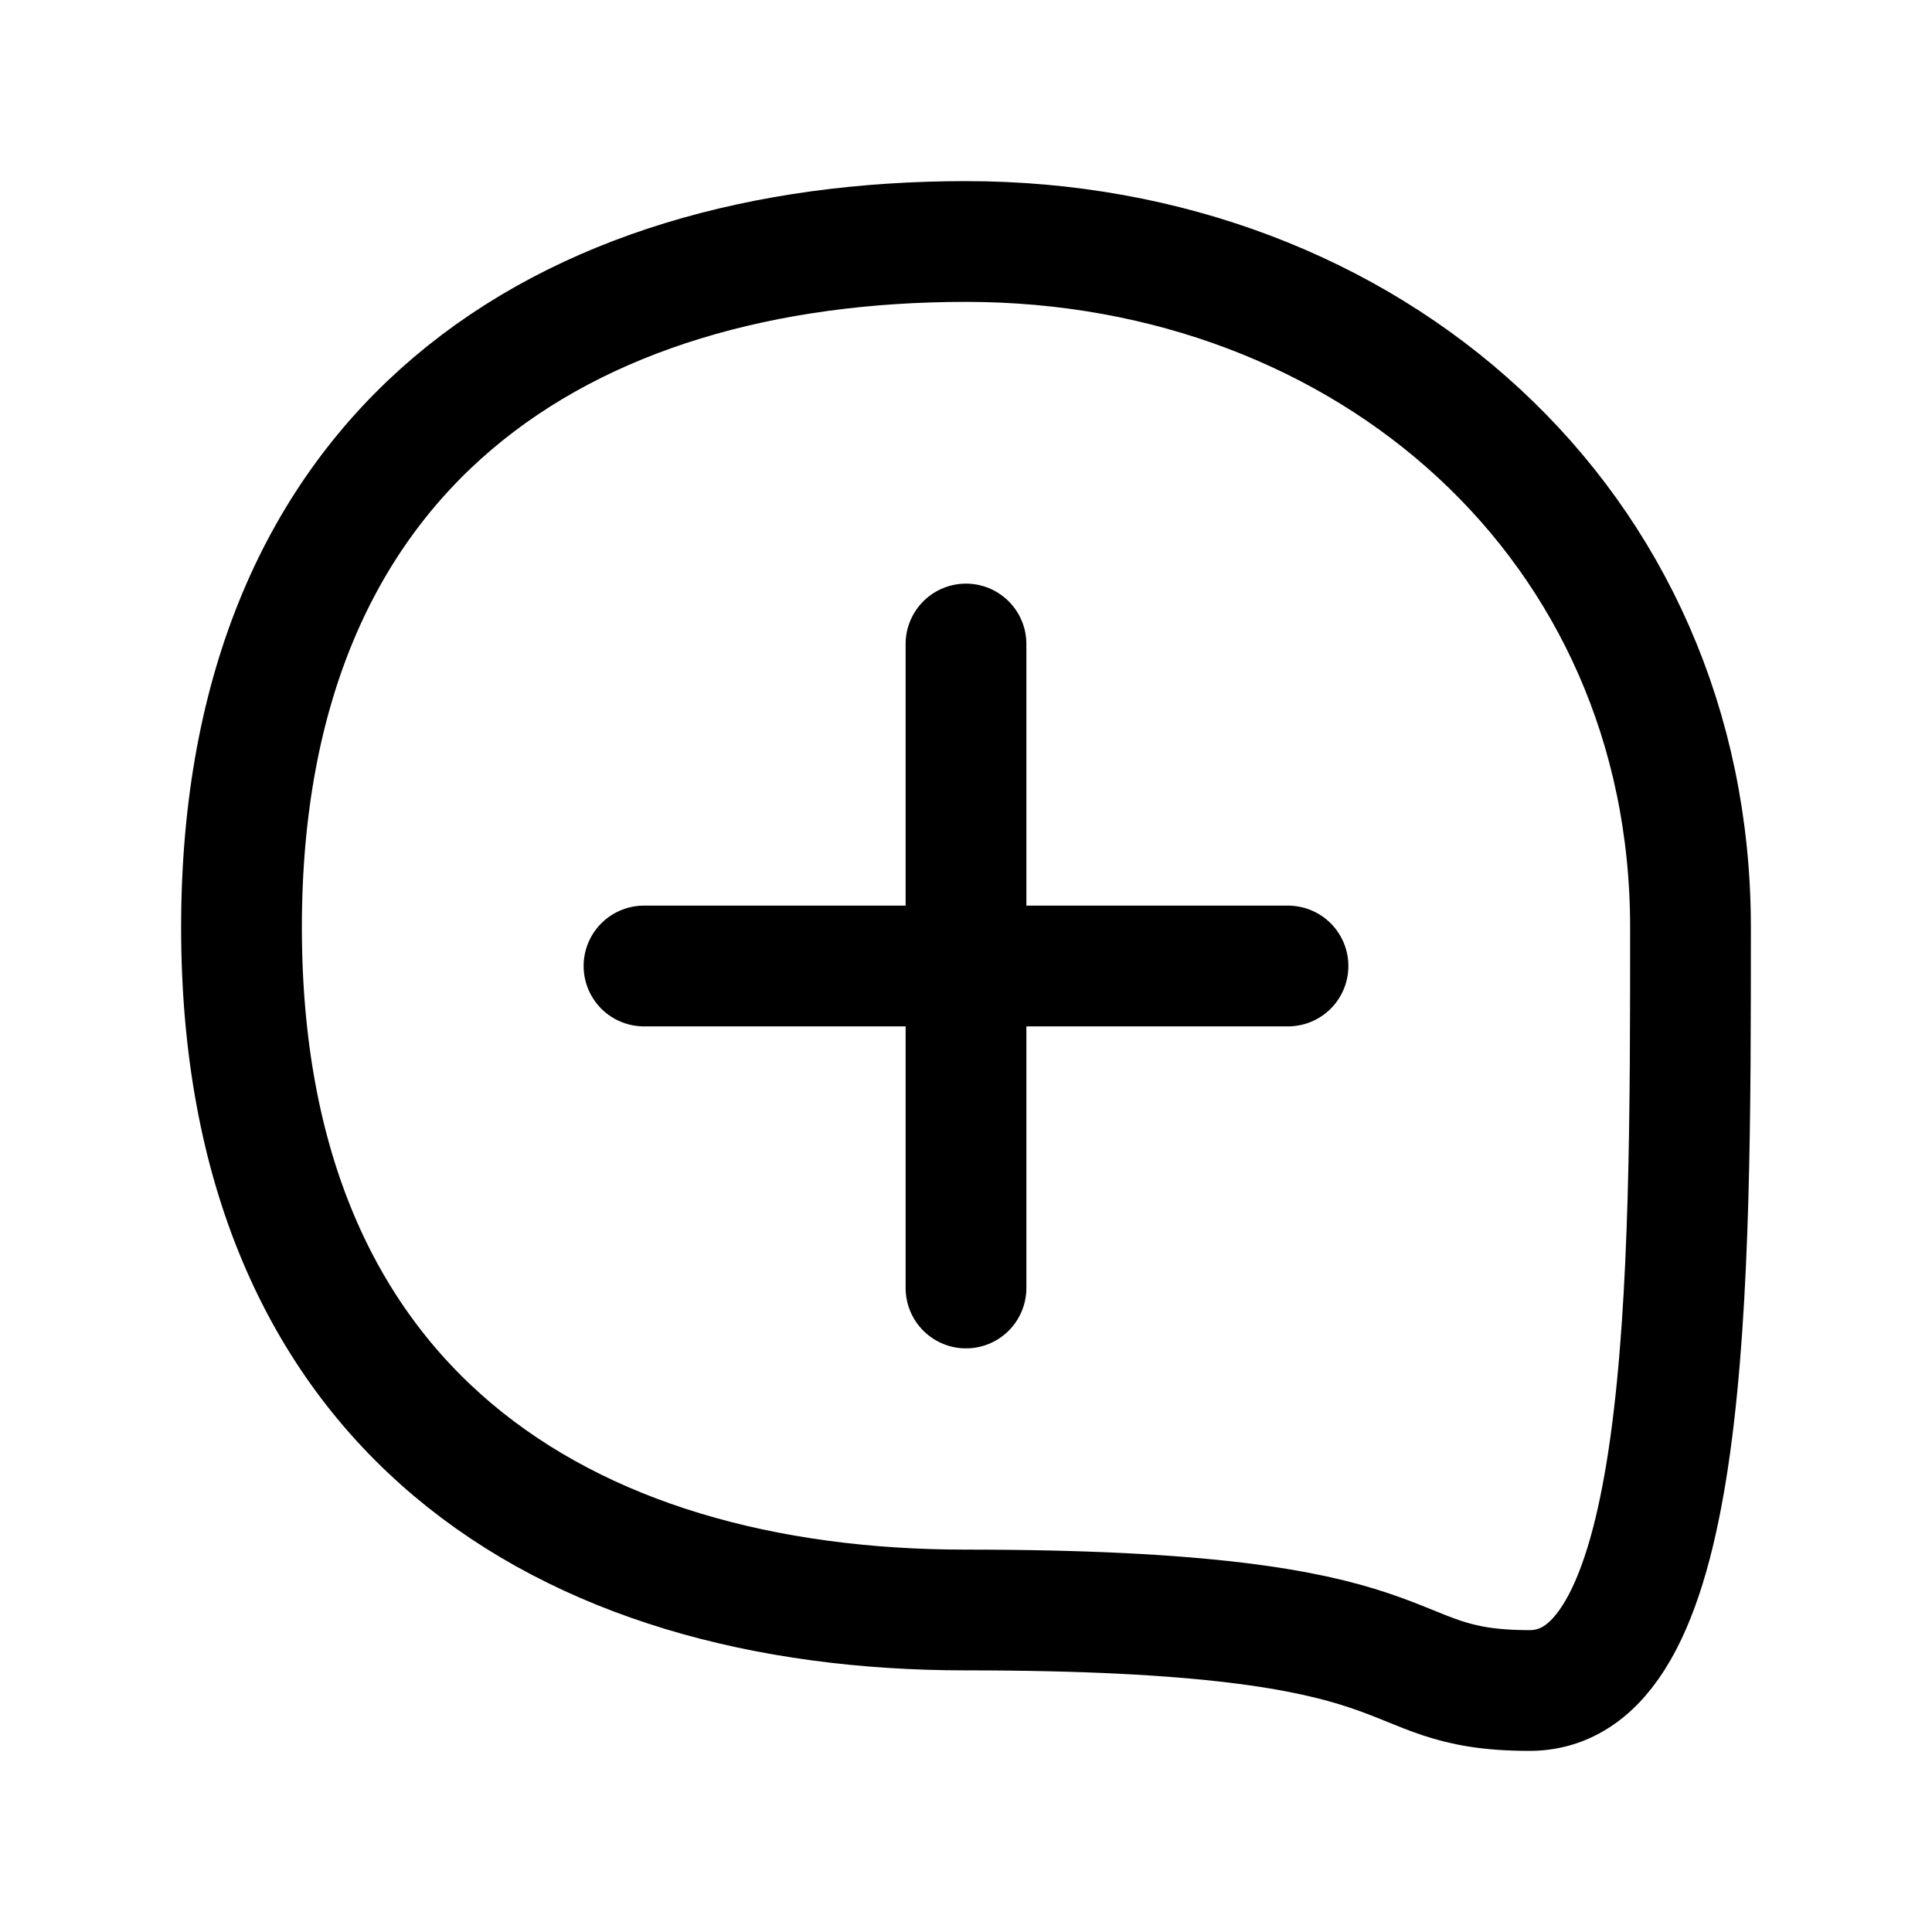 <svg
  fill="none"
  stroke="currentColor"
  stroke-linecap="round"
  stroke-linejoin="round"
  stroke-width="1.5"
  viewBox="0 0 24 24"
  width="24"
  height="24">
  <path d="M12 20c6 0 5 1 7 1s2-5 2-9.48c0-5-4-8.52-9-8.52s-9 2.52-9 8.52S7 20 12 20m-4-8h8m-4-4v8"/>
</svg>